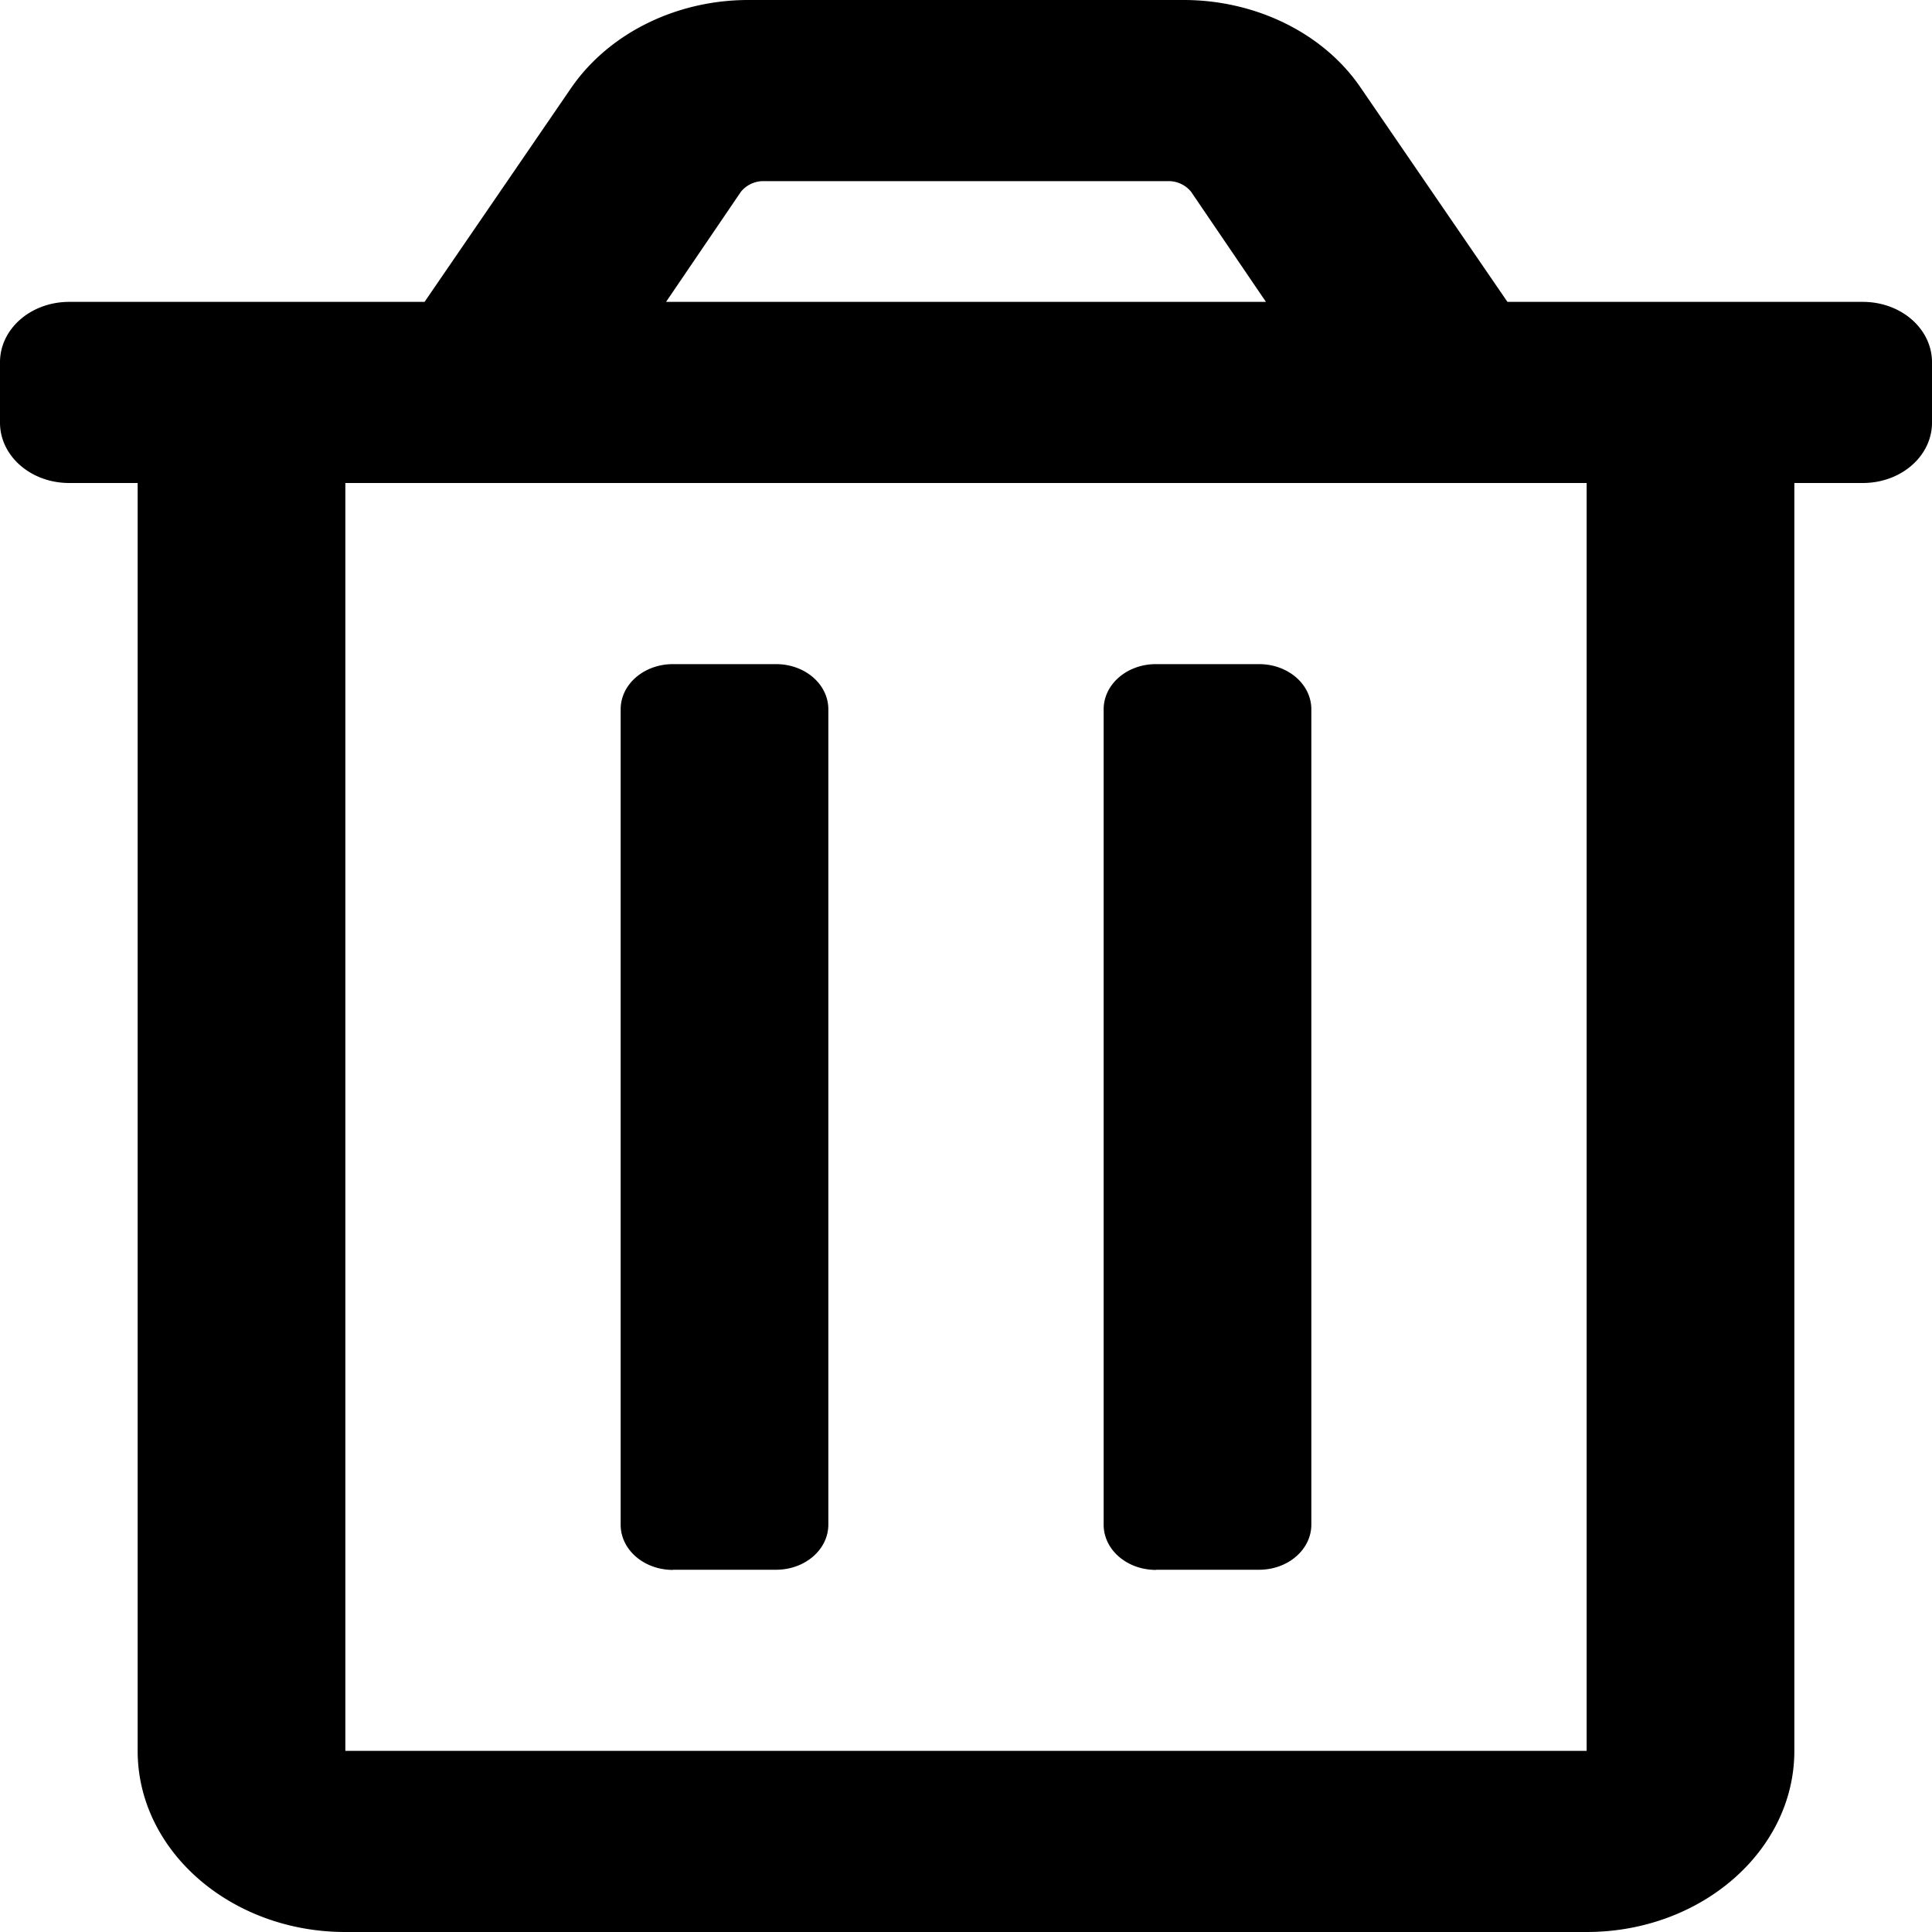<svg xmlns="http://www.w3.org/2000/svg" width="12" height="12">
    <path style="stroke:none;fill-rule:nonzero;fill:#000;fill-opacity:1" d="M7.18 9.75h.64c.18 0 .325-.125.325-.281V4.406c0-.156-.145-.281-.325-.281h-.64c-.18 0-.325.125-.325.281V9.47c0 .156.145.281.325.281Zm4.39-7.875H9.363L8.453.547C8.223.207 7.801 0 7.352 0H4.648C4.2 0 3.781.207 3.547.547l-.91 1.328H.43c-.239 0-.43.168-.43.375v.375C0 2.832.191 3 .43 3h.425v7.875c0 .621.579 1.125 1.29 1.125h7.71c.711 0 1.29-.504 1.29-1.125V3h.425c.239 0 .43-.168.43-.375V2.25c0-.207-.191-.375-.43-.375Zm-6.968-.684a.18.18 0 0 1 .14-.066h2.516a.18.18 0 0 1 .14.066l.465.684H4.137Zm5.253 9.684h-7.71V3h7.71ZM4.18 9.75h.64c.18 0 .325-.125.325-.281V4.406c0-.156-.145-.281-.325-.281h-.64c-.18 0-.325.125-.325.281V9.47c0 .156.145.281.325.281Zm0 0"/>
</svg>
